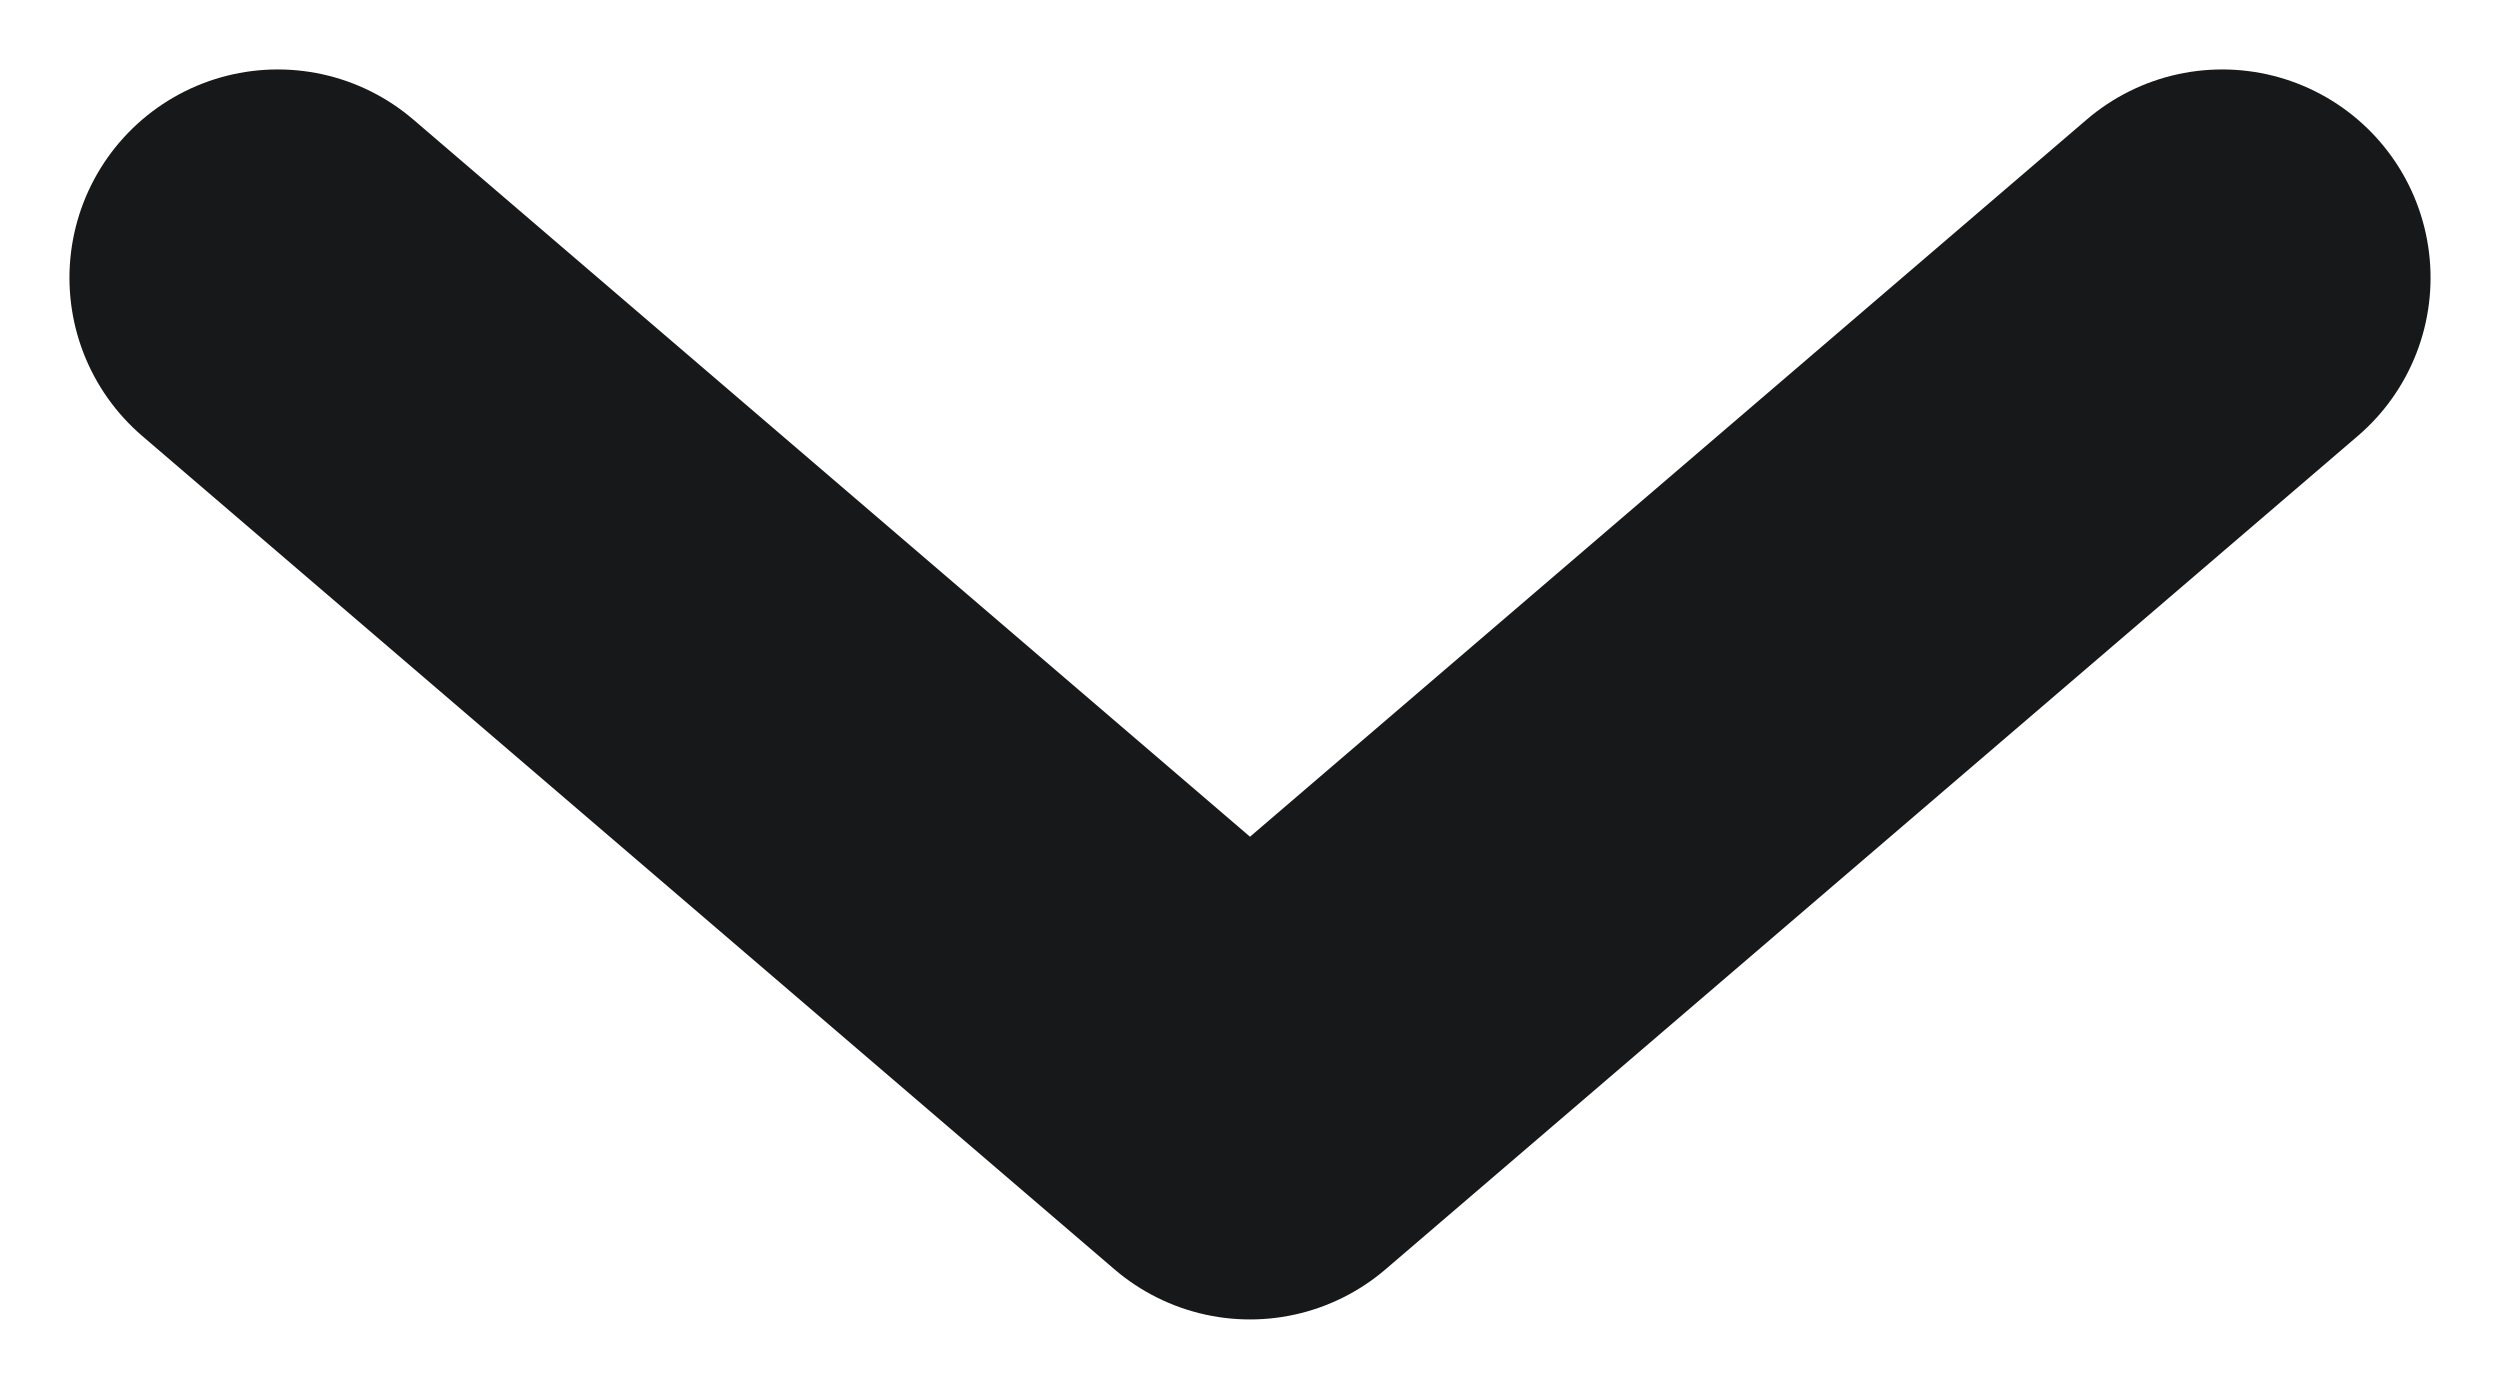 <svg width="9" height="5" viewBox="0 0 9 5" fill="none" xmlns="http://www.w3.org/2000/svg">
<path d="M1 1L4.5 4L8 1" stroke="#17181A" stroke-width="1.5" stroke-linecap="round" stroke-linejoin="round"/>
</svg>
